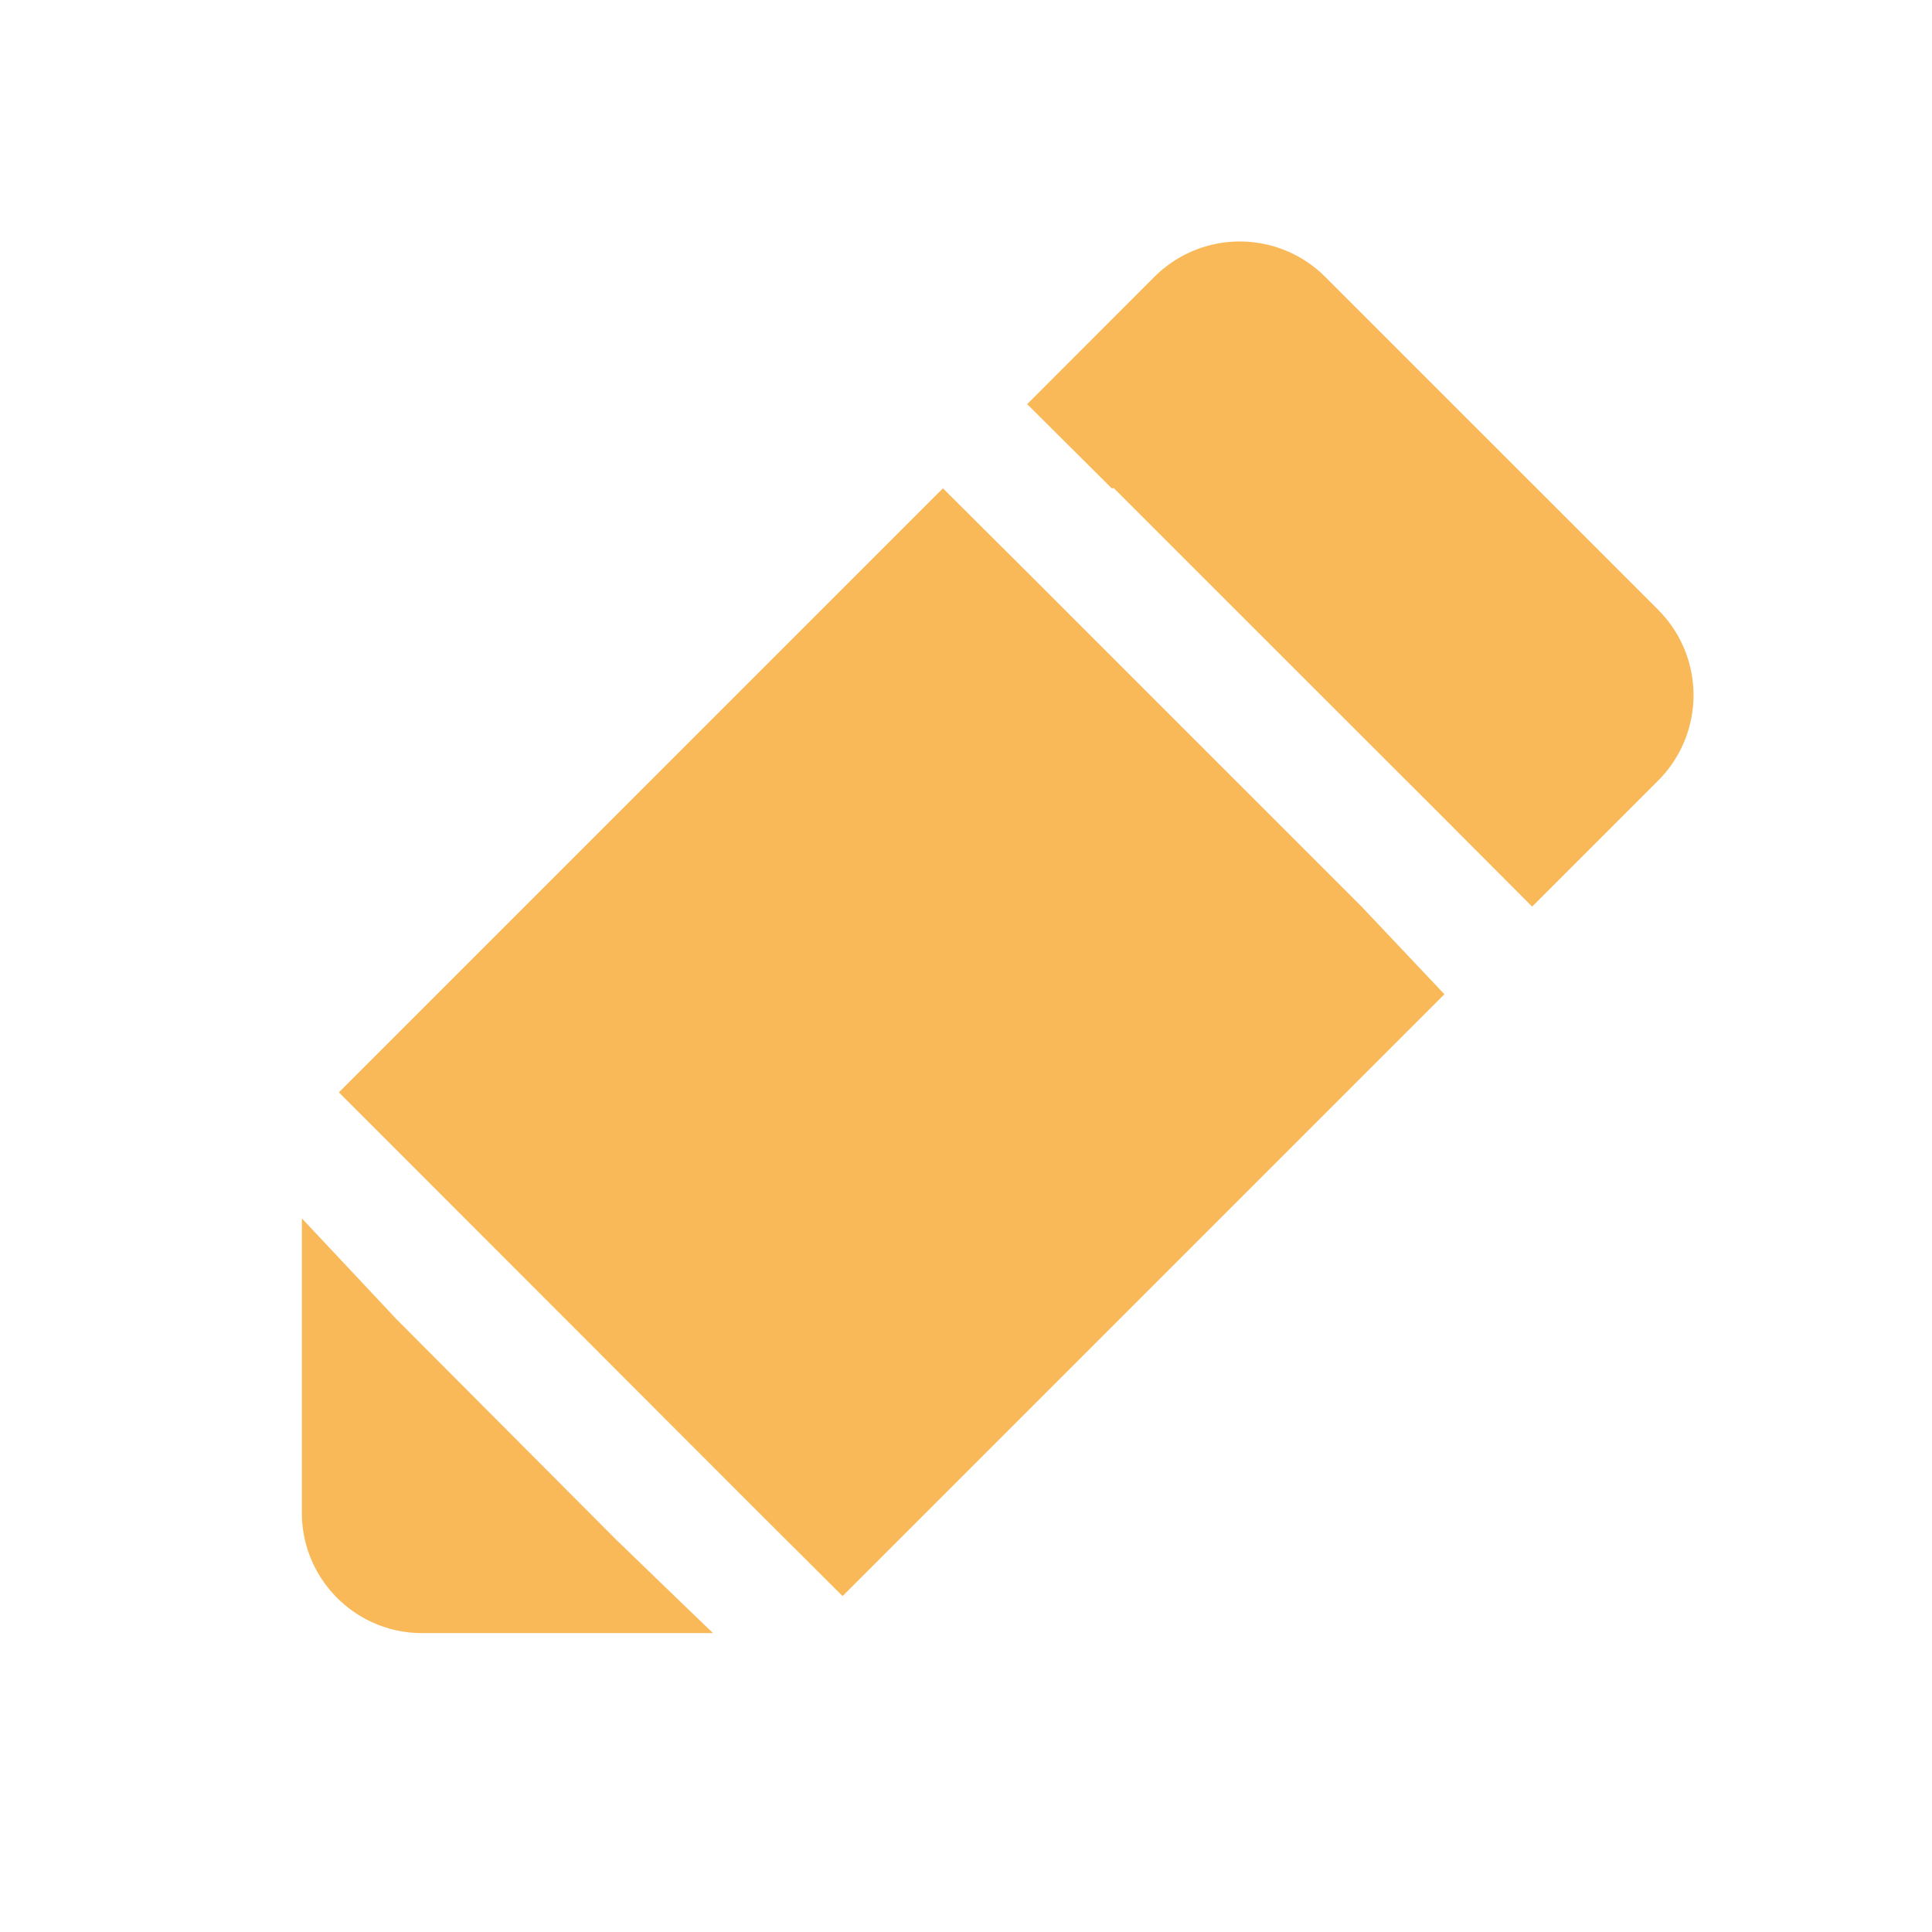 <svg viewBox="0 0 1024 1024" xmlns="http://www.w3.org/2000/svg" width="128" height="128"><path d="m879.04 323.36-176.8-176.768a64.032 64.032 0 0 0-90.464.224l-67.36 67.392 44.864 44.64.96-.192h.032l176.64 176.576 30.304 30.4 14.848 14.88 66.72-66.72a64 64 0 0 0 .224-90.432m-553.12 492-13.6-13.632-88.32-88.64-14.08-14.144-40.704-43.392L160 645.76v156.128c0 35.136 28.576 63.68 63.68 63.68h154.208l-11.648-11.2-40.352-38.976zm219.136-511.488-45.248-45.056-320.16 320.16 45.248 45.248 176.544 176.704 45.184 45.024 318.976-318.976-43.936-46.496z" fill="#FAB958"/></svg>